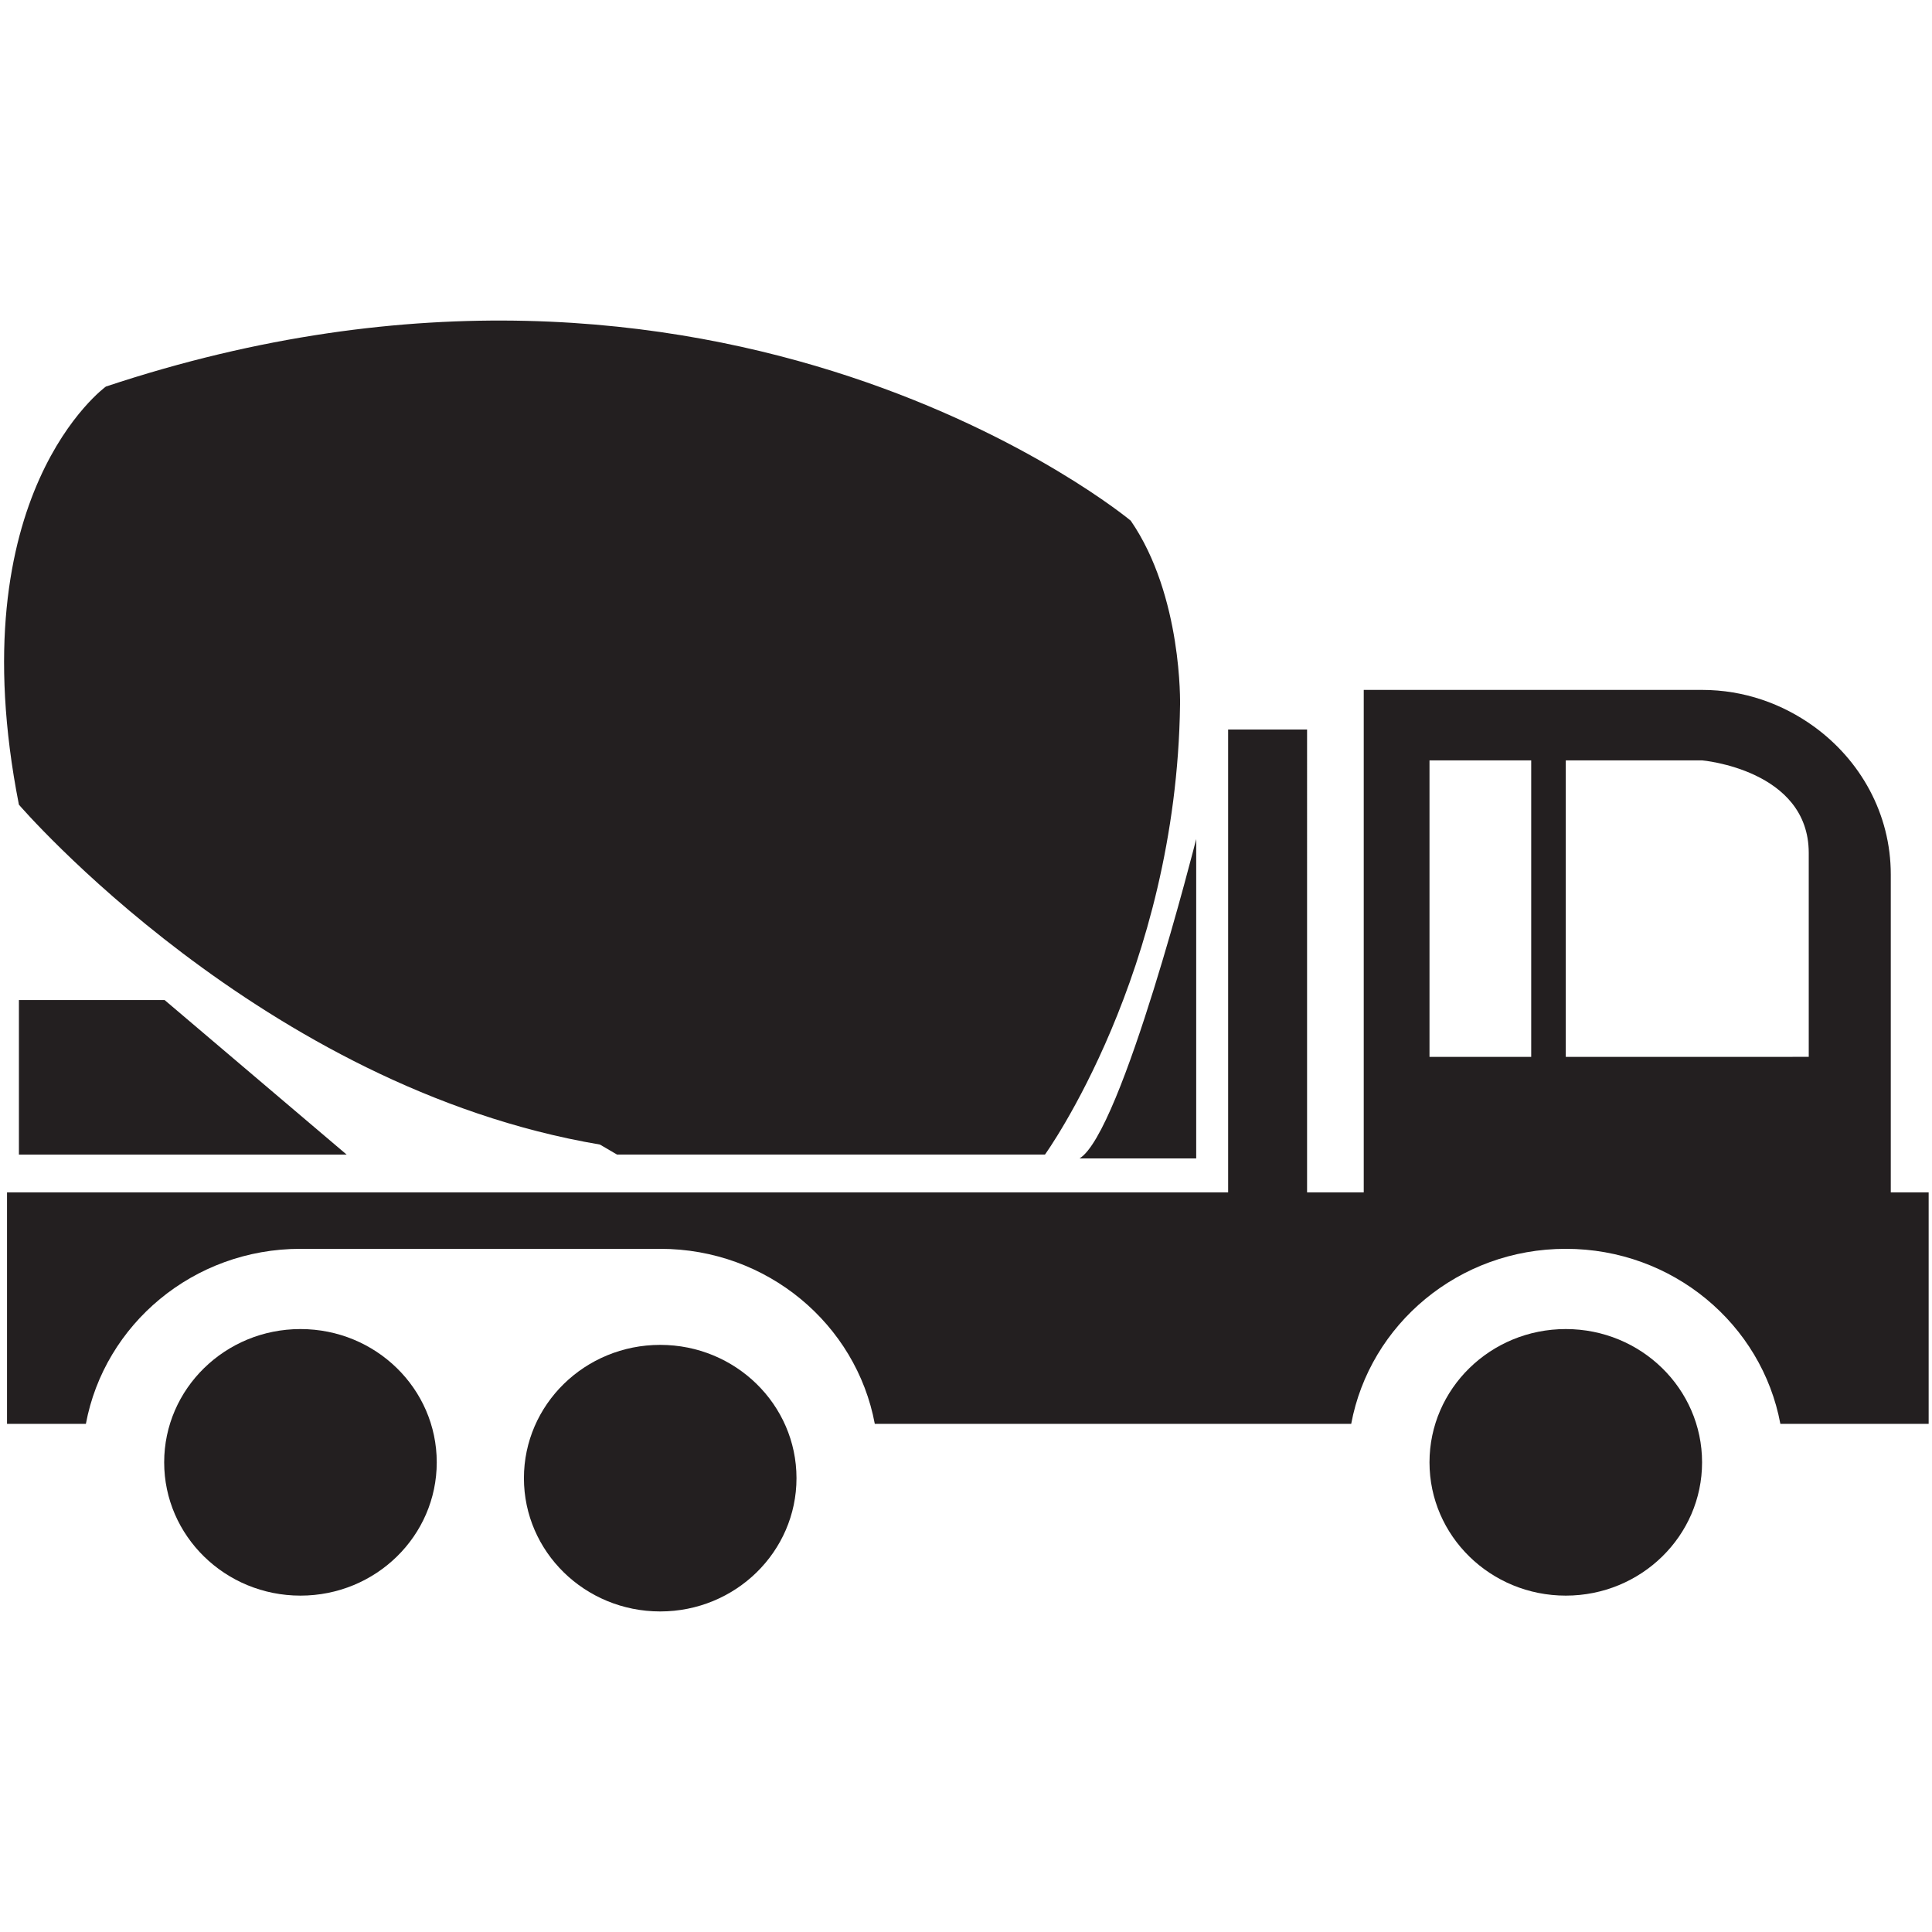 <?xml version="1.0" encoding="utf-8"?>
<!-- Generator: Adobe Illustrator 16.0.0, SVG Export Plug-In . SVG Version: 6.00 Build 0)  -->
<!DOCTYPE svg PUBLIC "-//W3C//DTD SVG 1.1//EN" "http://www.w3.org/Graphics/SVG/1.1/DTD/svg11.dtd">
<svg version="1.1" id="Layer_1" xmlns="http://www.w3.org/2000/svg" xmlns:xlink="http://www.w3.org/1999/xlink" x="0px" y="0px"
	 width="800px" height="800px" viewBox="0 0 800 800" enable-background="new 0 0 800 800" xml:space="preserve">
<g>
	<path fill="#231F20" d="M180.848,605.523c0-30.482-25.248-55.188-56.433-55.188c-31.155,0-56.434,24.705-56.434,55.188
		c0,30.485,25.279,55.191,56.434,55.191C155.6,660.715,180.848,636.009,180.848,605.523z"/>
	<path fill="#231F20" d="M329.811,612.074c0-30.479-25.273-55.189-56.433-55.189c-31.186,0-56.433,24.711-56.433,55.189
		c0,30.486,25.247,55.191,56.433,55.191C304.537,667.266,329.811,642.561,329.811,612.074z"/>
	<path fill="#231F20" d="M704.791,605.523c0-30.482-25.263-55.188-56.434-55.188c-31.17,0-56.433,24.705-56.433,55.188
		c0,30.485,25.263,55.191,56.433,55.191C679.528,660.715,704.791,636.009,704.791,605.523z"/>
	<path fill="#231F20" d="M495.322,347.434c0,0-30.758,121.799-48.344,132.256h48.344V347.434z"/>
	<g>
		<polygon fill="#231F20" points="7.832,414.105 7.832,478.091 143.534,478.091 68.172,414.105 		"/>
		<path fill="#231F20" d="M468.217,215.608c0,0-168.801-140.59-424.369-55.542c0,0-61.386,44.259-36.018,173.134
			c0,0,100.574,117.094,240.582,140.739l7.097,4.151h177.184c0,0,54.443-75.404,55.939-186.308
			C488.633,291.783,489.711,246.85,468.217,215.608z"/>
	</g>
	<path fill="#231F20" d="M782.931,493.732V362.11h0.001c0-25.228-12.638-47.401-31.907-61.331
		c-12.978-9.364-28.864-15.102-46.233-15.102H603.038h-30.459h-7.882v208.057h-23.465V302.086h-32.687v191.646H2.907v95.854h32.656
		c7.685-41.209,44.5-72.475,88.854-72.475h148.963c44.353,0,81.17,31.266,88.854,72.475h197.271
		c7.688-41.209,44.488-72.475,88.854-72.475c44.367,0,81.171,31.266,88.854,72.475h61.401v-95.854H782.931z M634.04,437.632h-42.115
		V314.853h42.115V437.632z M648.355,437.621V314.853h56.434c0,0,44.174,3.823,44.174,38.333l0.002,84.436H648.355z"/>
</g>
</svg>
